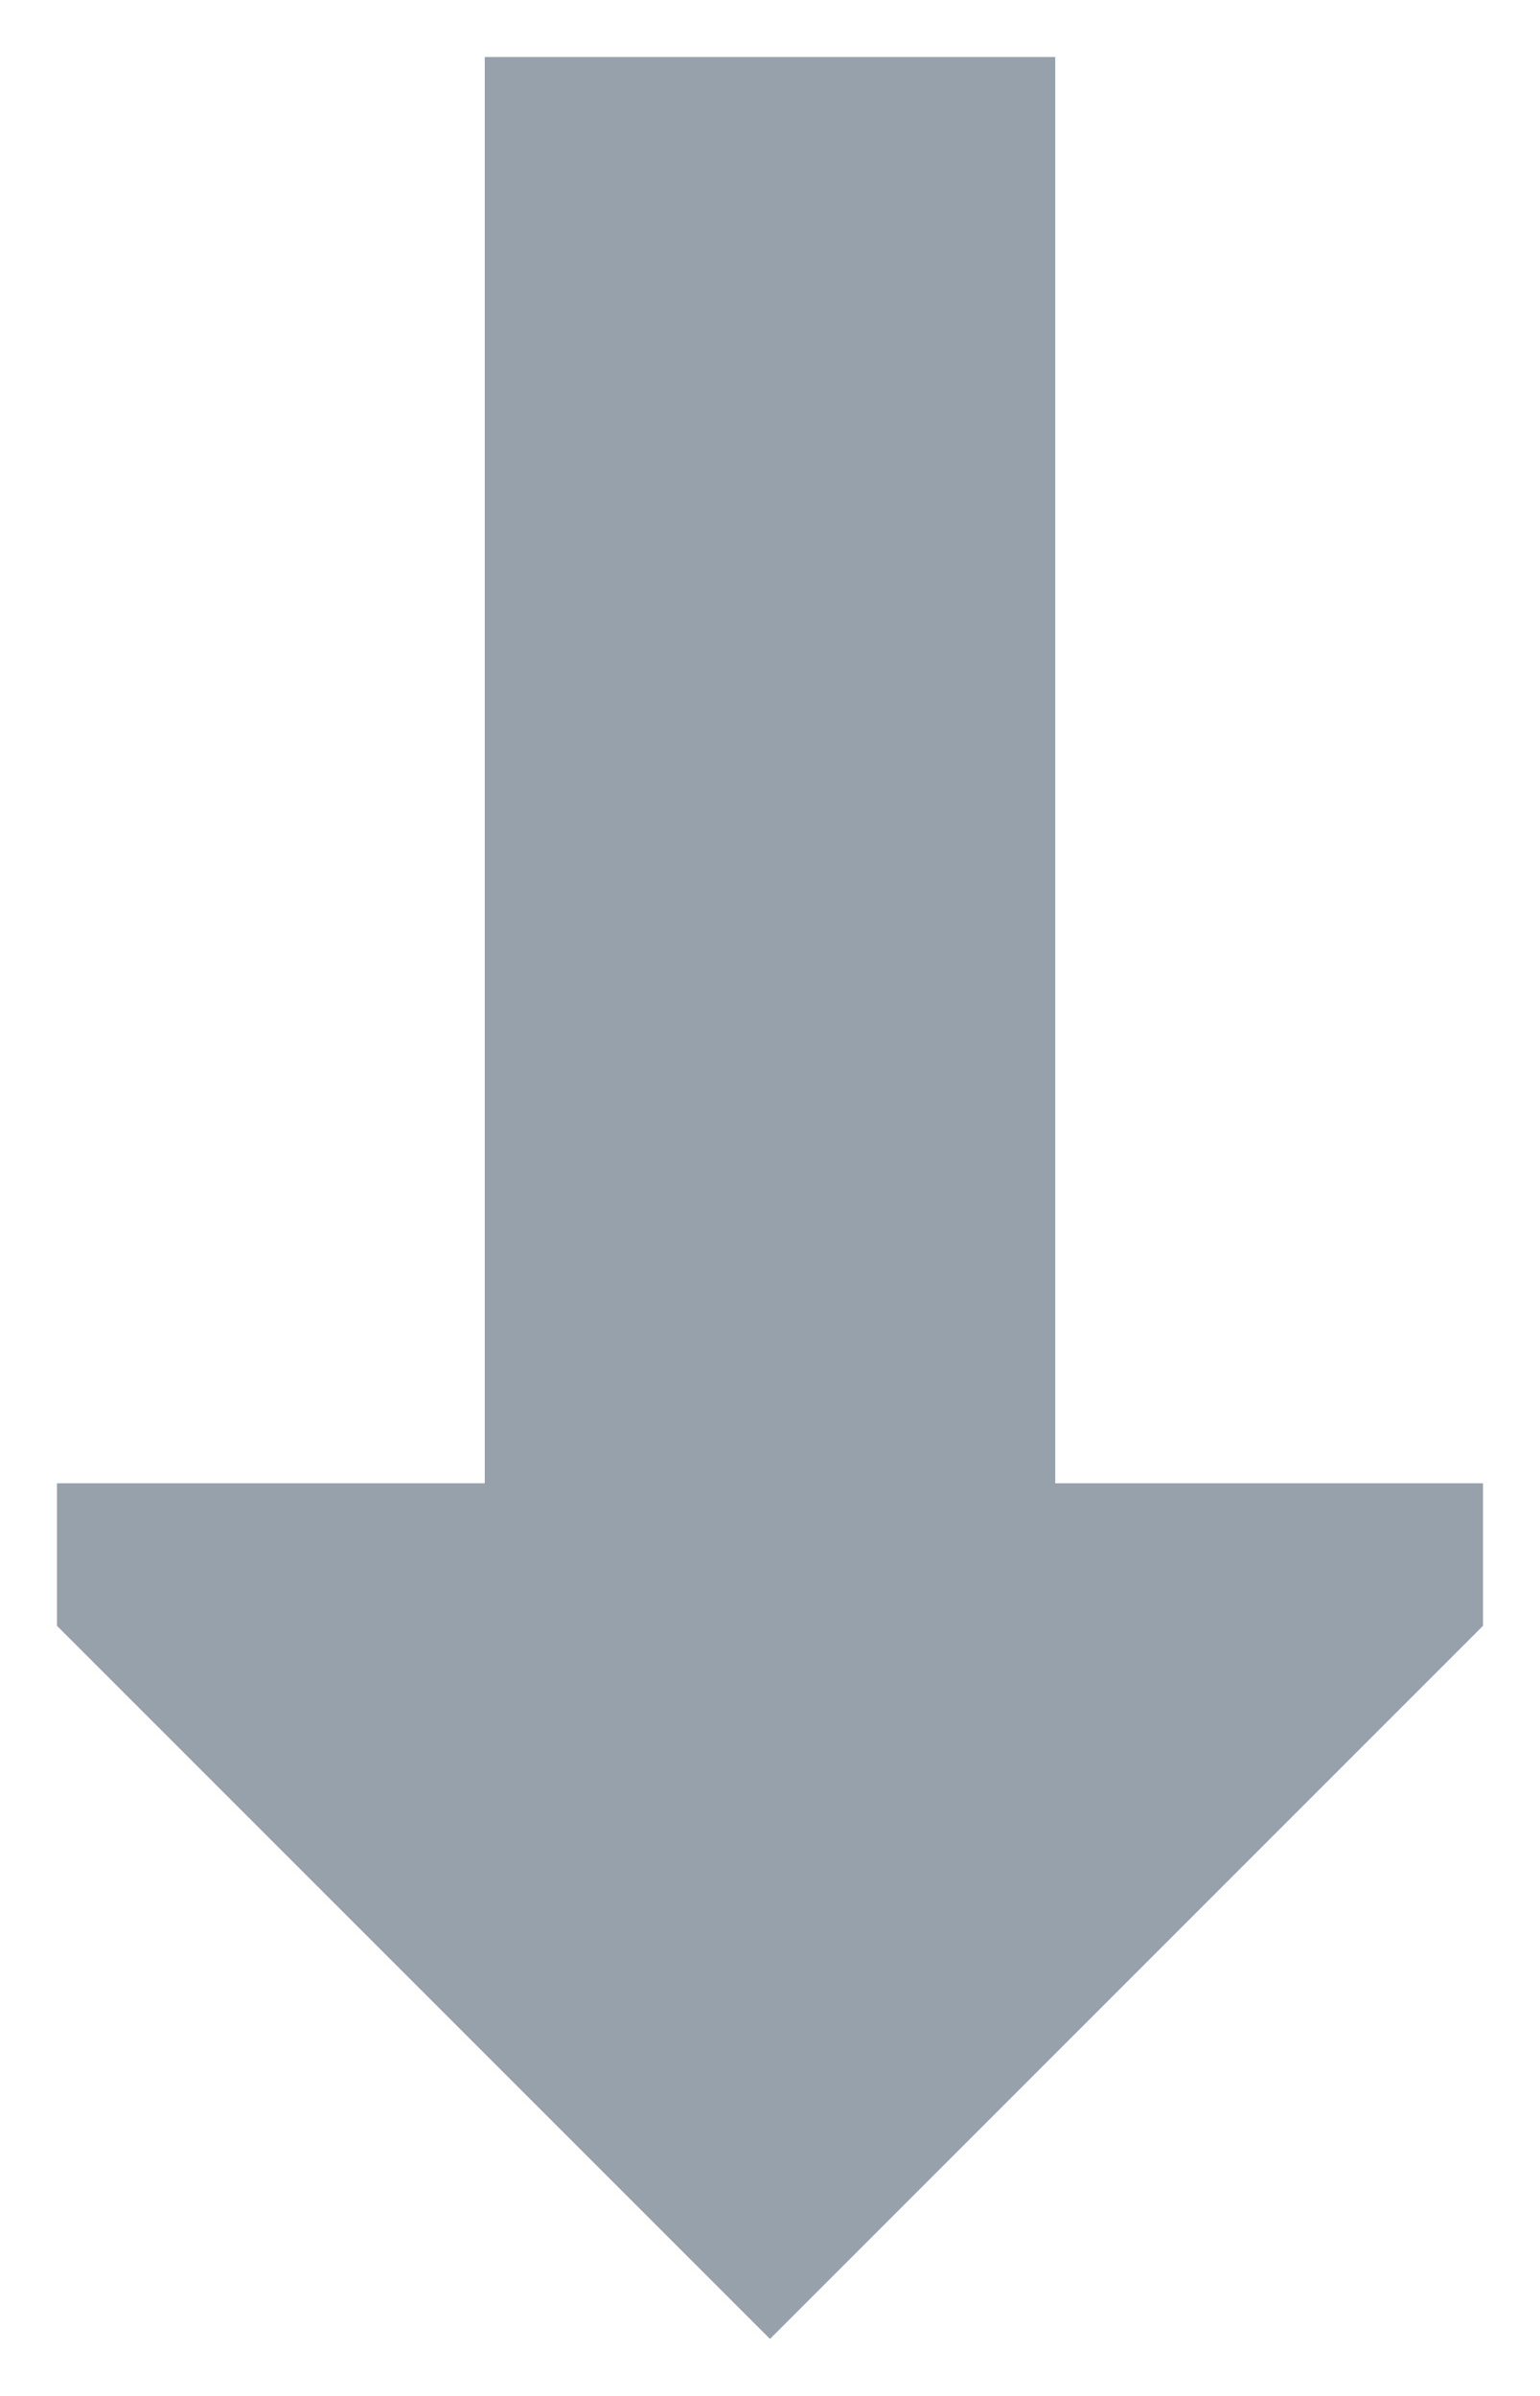 <svg width="9" height="14" viewBox="0 0 9 14" fill="none" xmlns="http://www.w3.org/2000/svg">
<path d="M4.5 13.667L0.333 9.5V8.667H2.833V0.333H6.167V8.667H8.667V9.5L4.5 13.667Z" fill="#97A1AC"/>
</svg>
